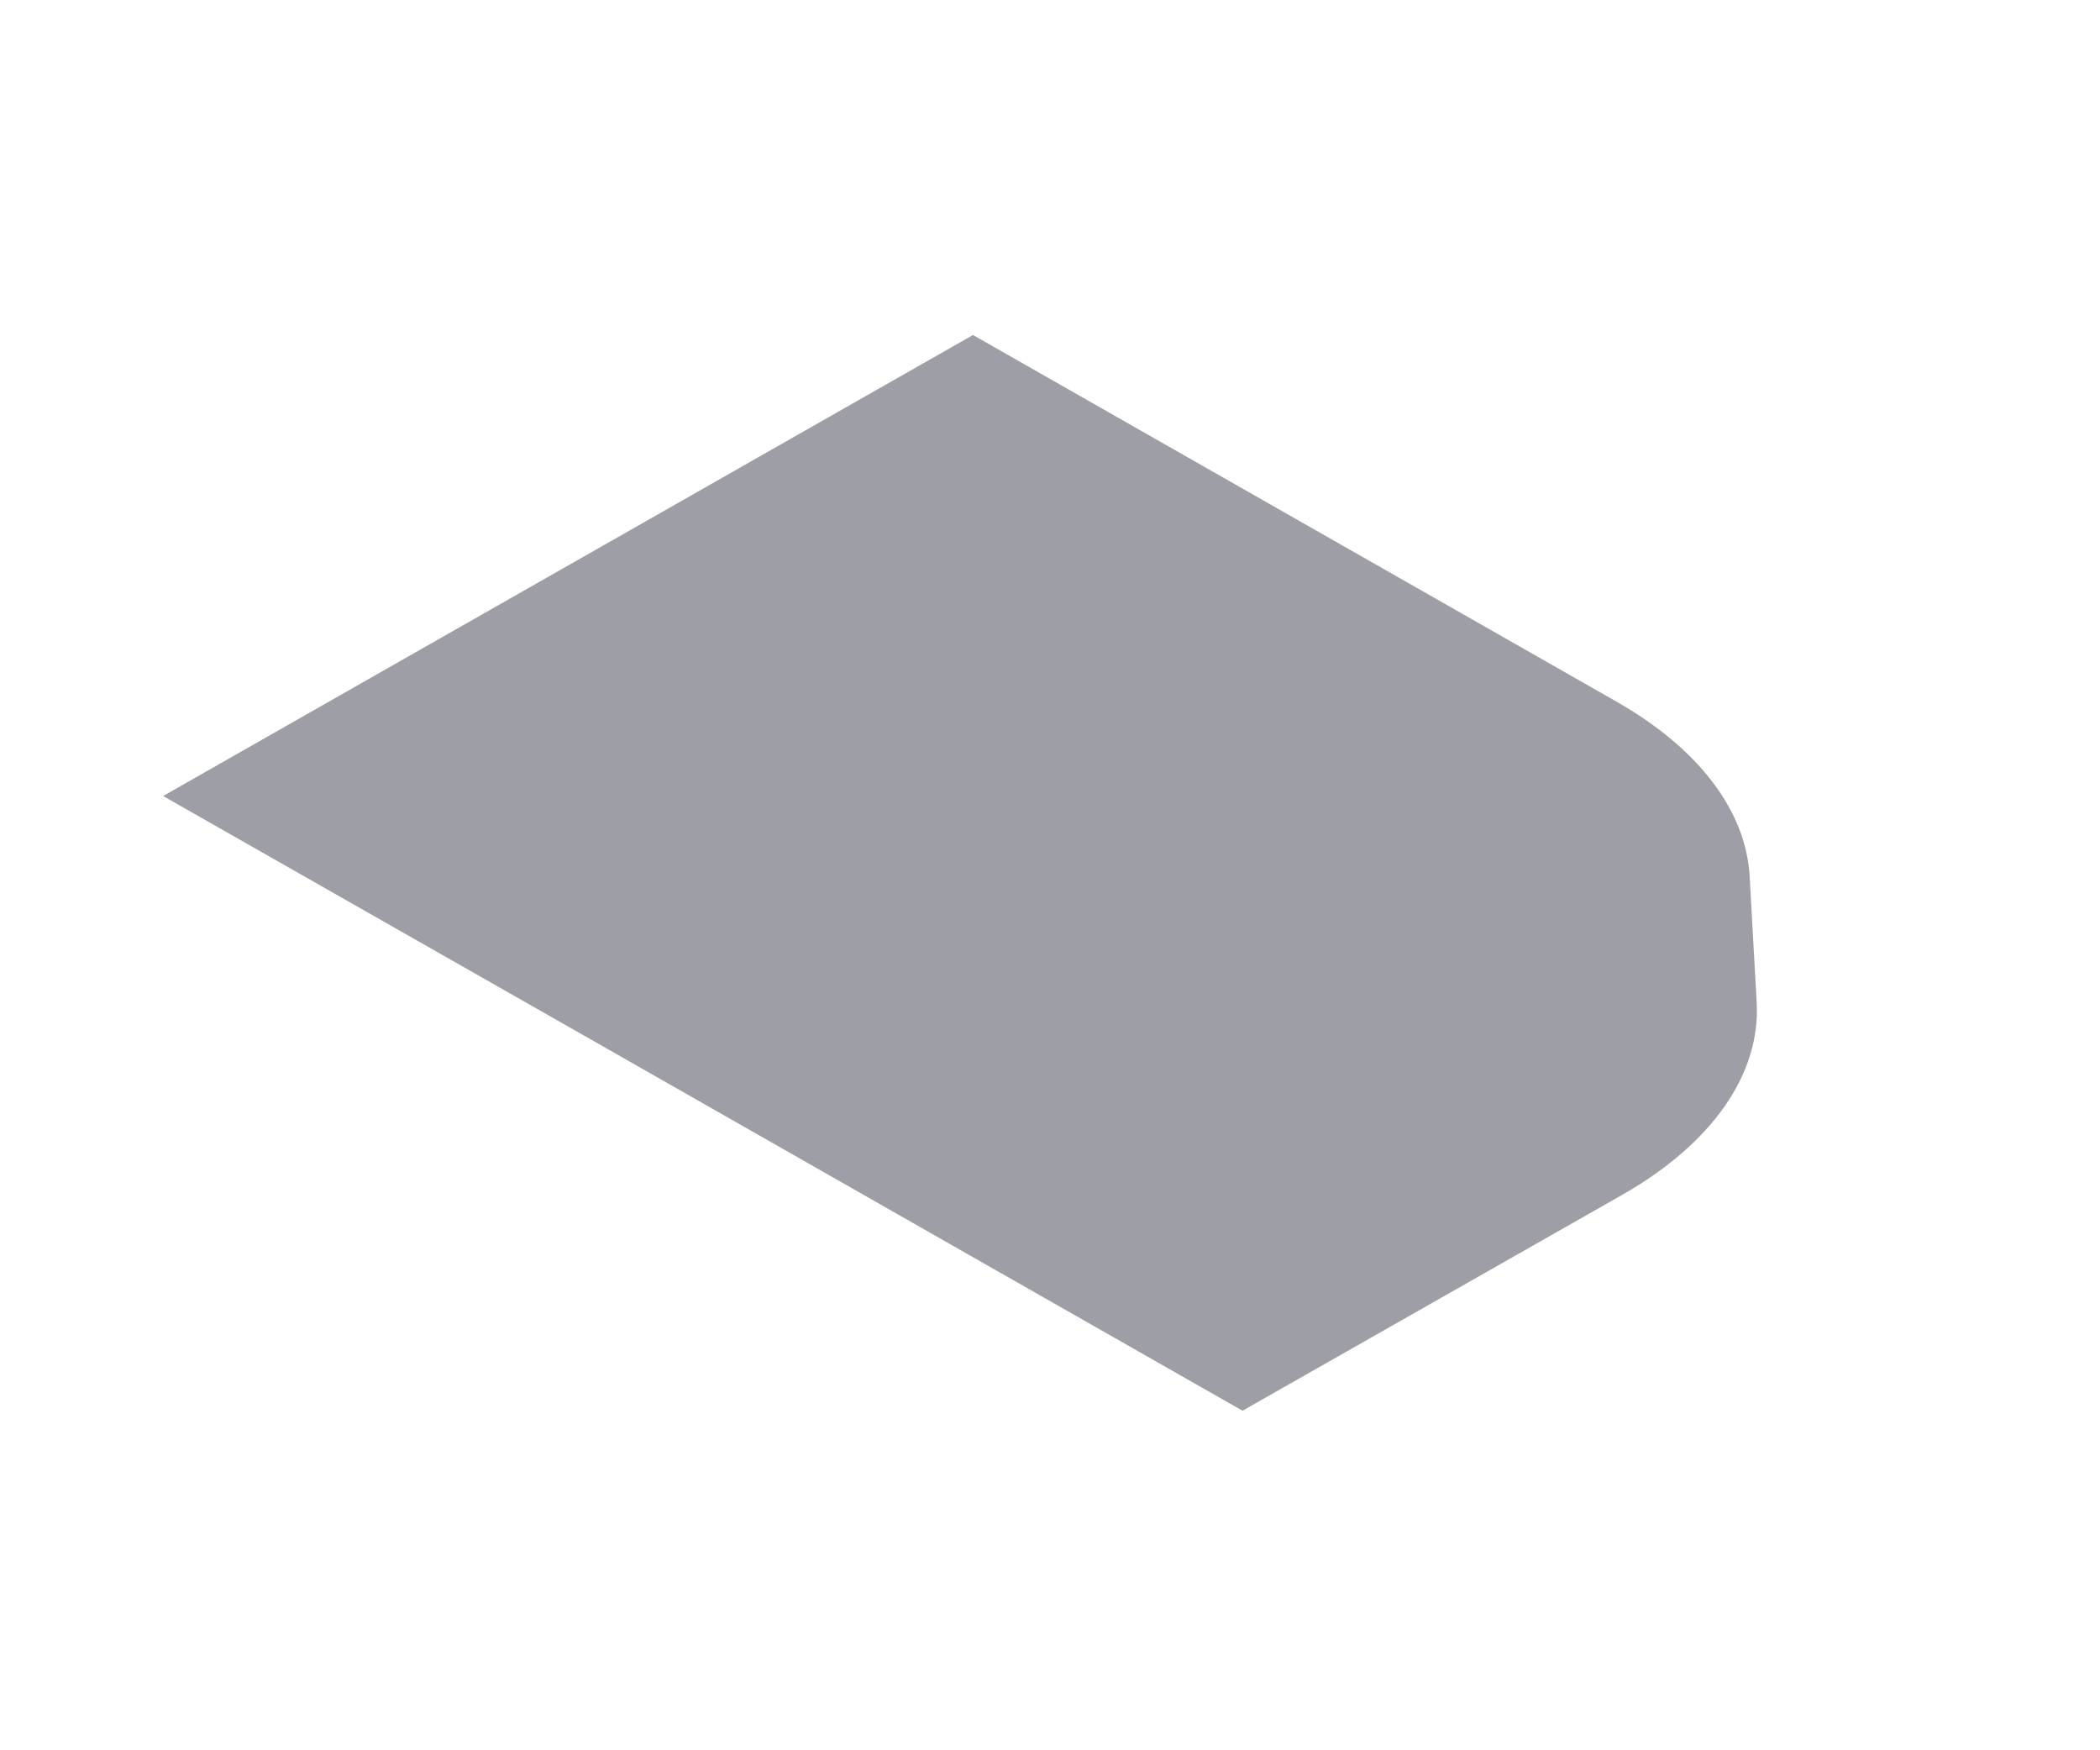 <svg width="6" height="5" viewBox="0 0 6 5" fill="none" xmlns="http://www.w3.org/2000/svg">
<path d="M1.568 2.901L0.466 2.274L2.78 0.957L4.618 2.004C4.852 2.137 4.989 2.316 4.999 2.504L5.019 2.862C5.031 3.067 4.893 3.265 4.639 3.411L3.55 4.03L1.568 2.901Z" fill="#9E9EA7"/>
</svg>
